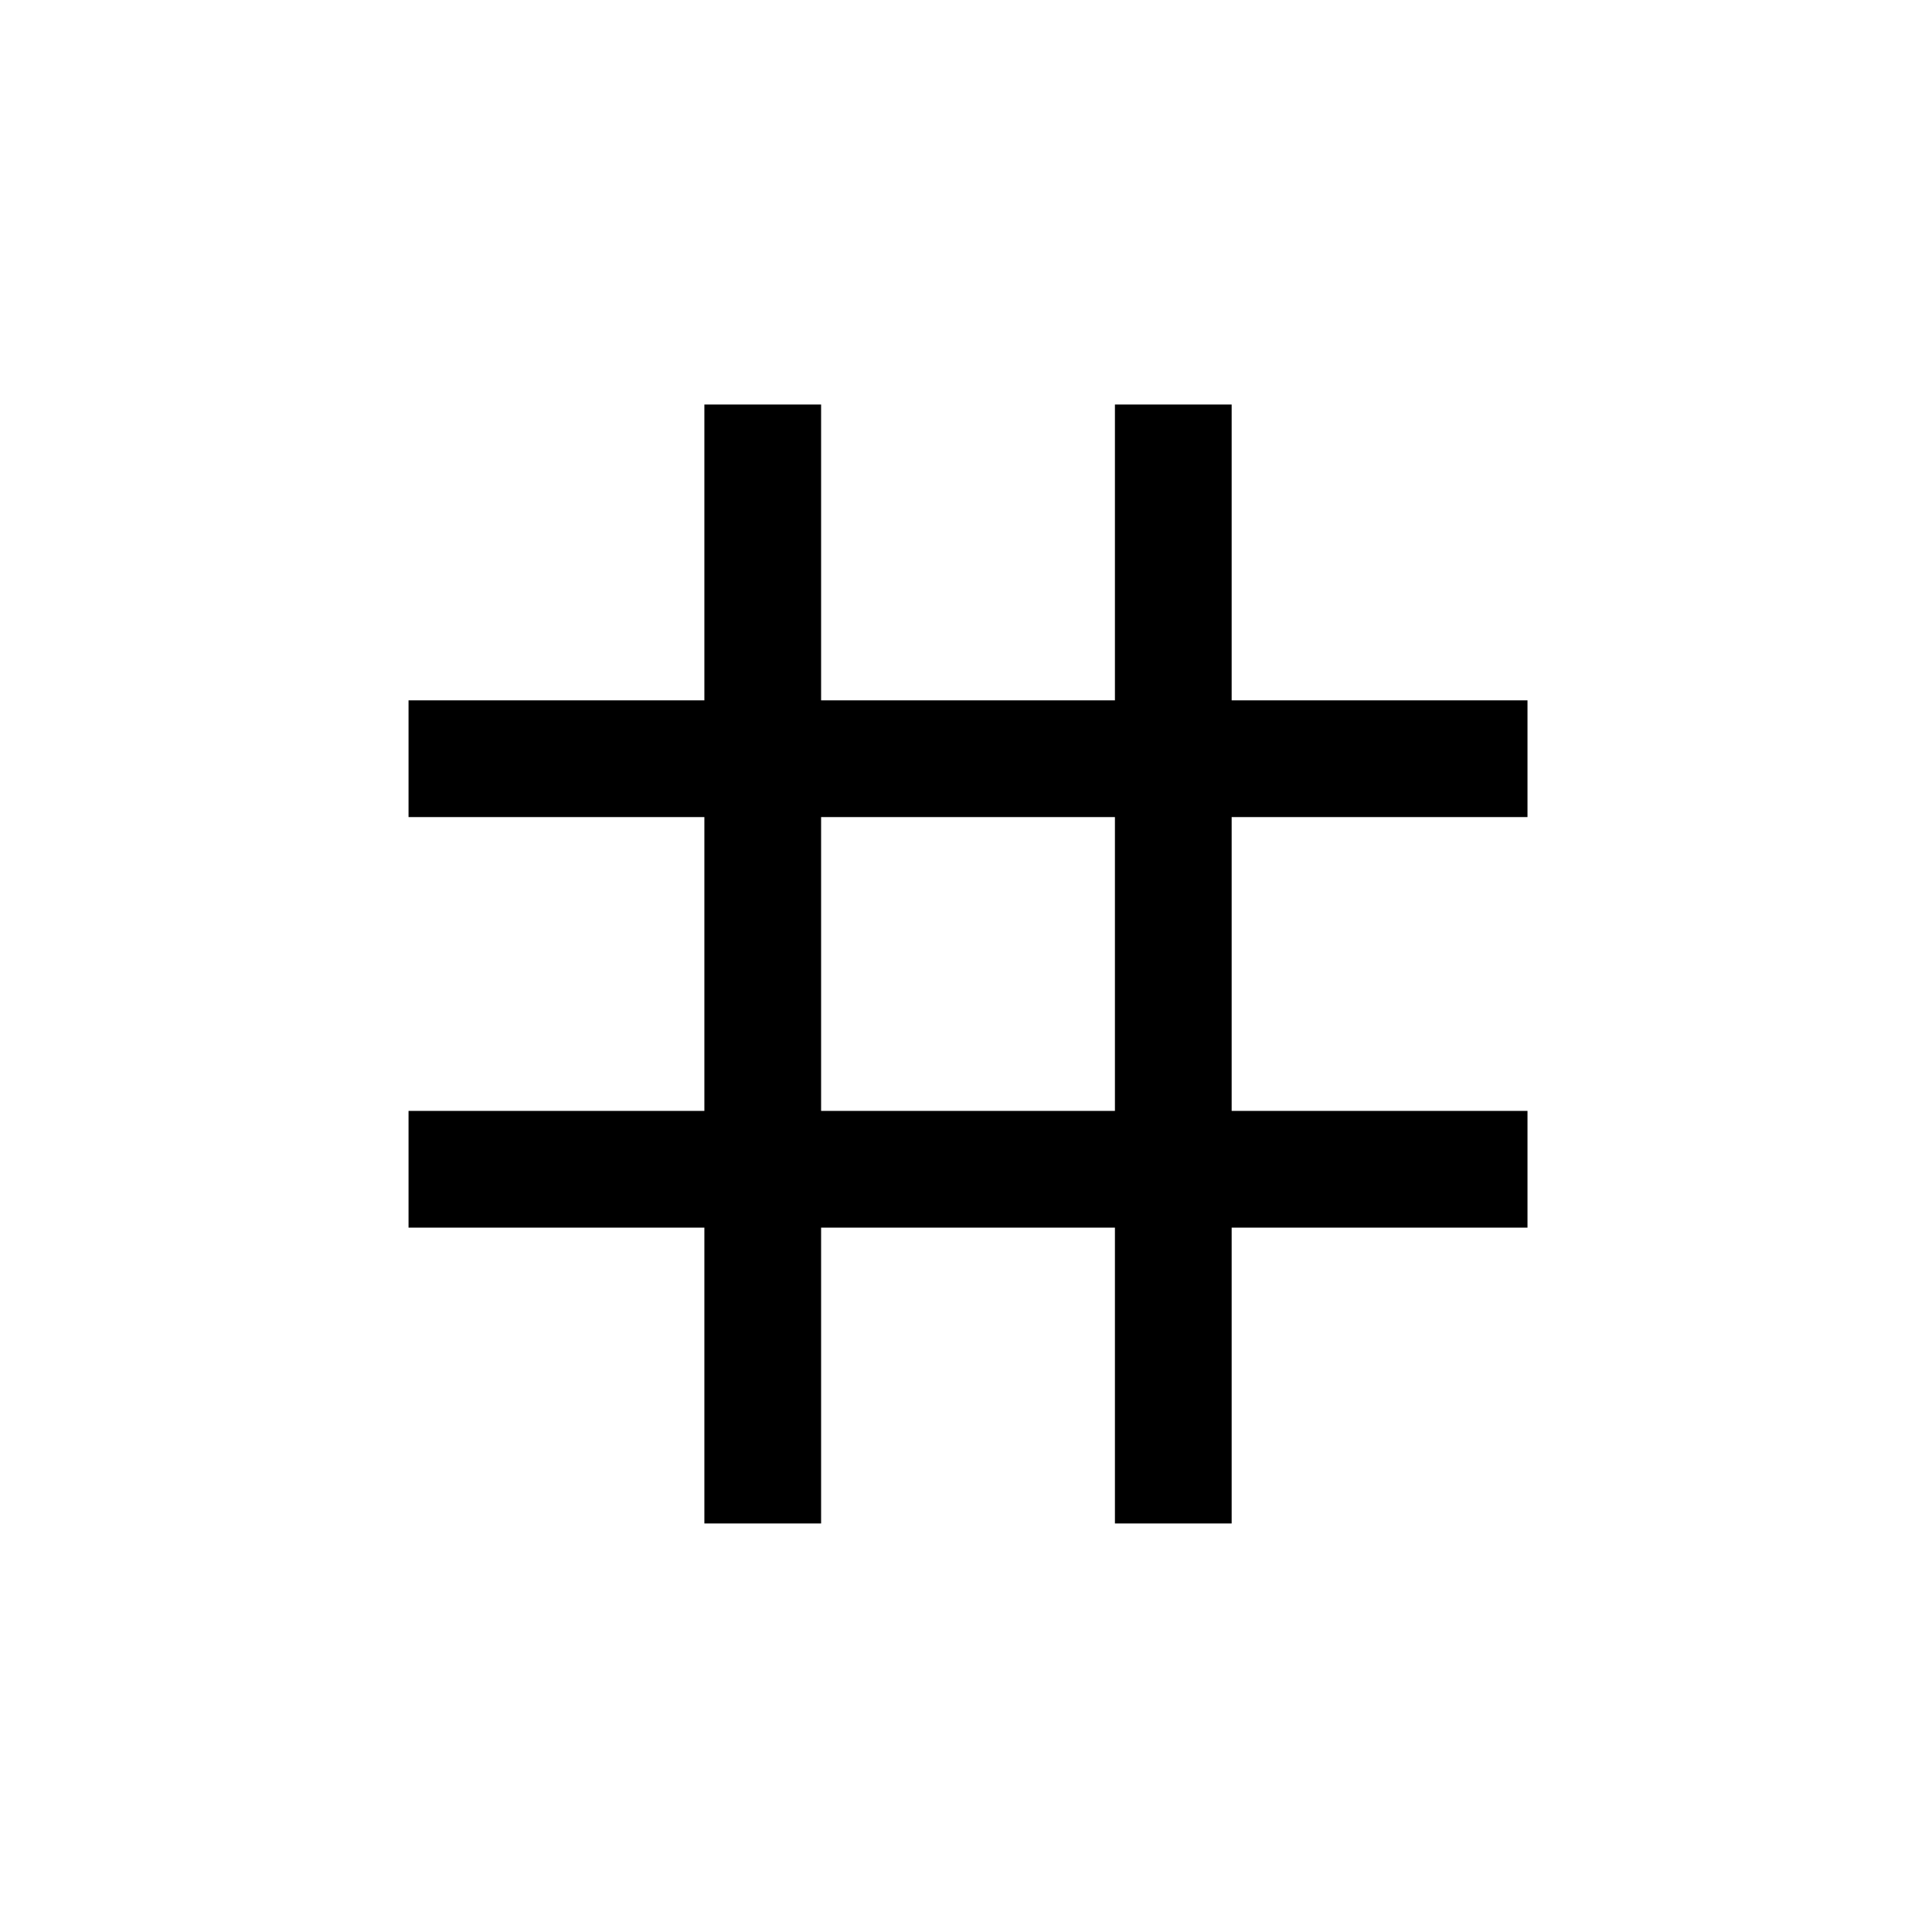 <svg xmlns="http://www.w3.org/2000/svg" height="20" viewBox="0 -960 960 960" width="20"><path d="M350-203v-147H203v-58h147v-146H203v-58h147v-147h58v147h146v-147h58v147h147v58H612v146h147v58H612v147h-58v-147H408v147h-58Zm58-205h146v-146H408v146Z"/></svg>